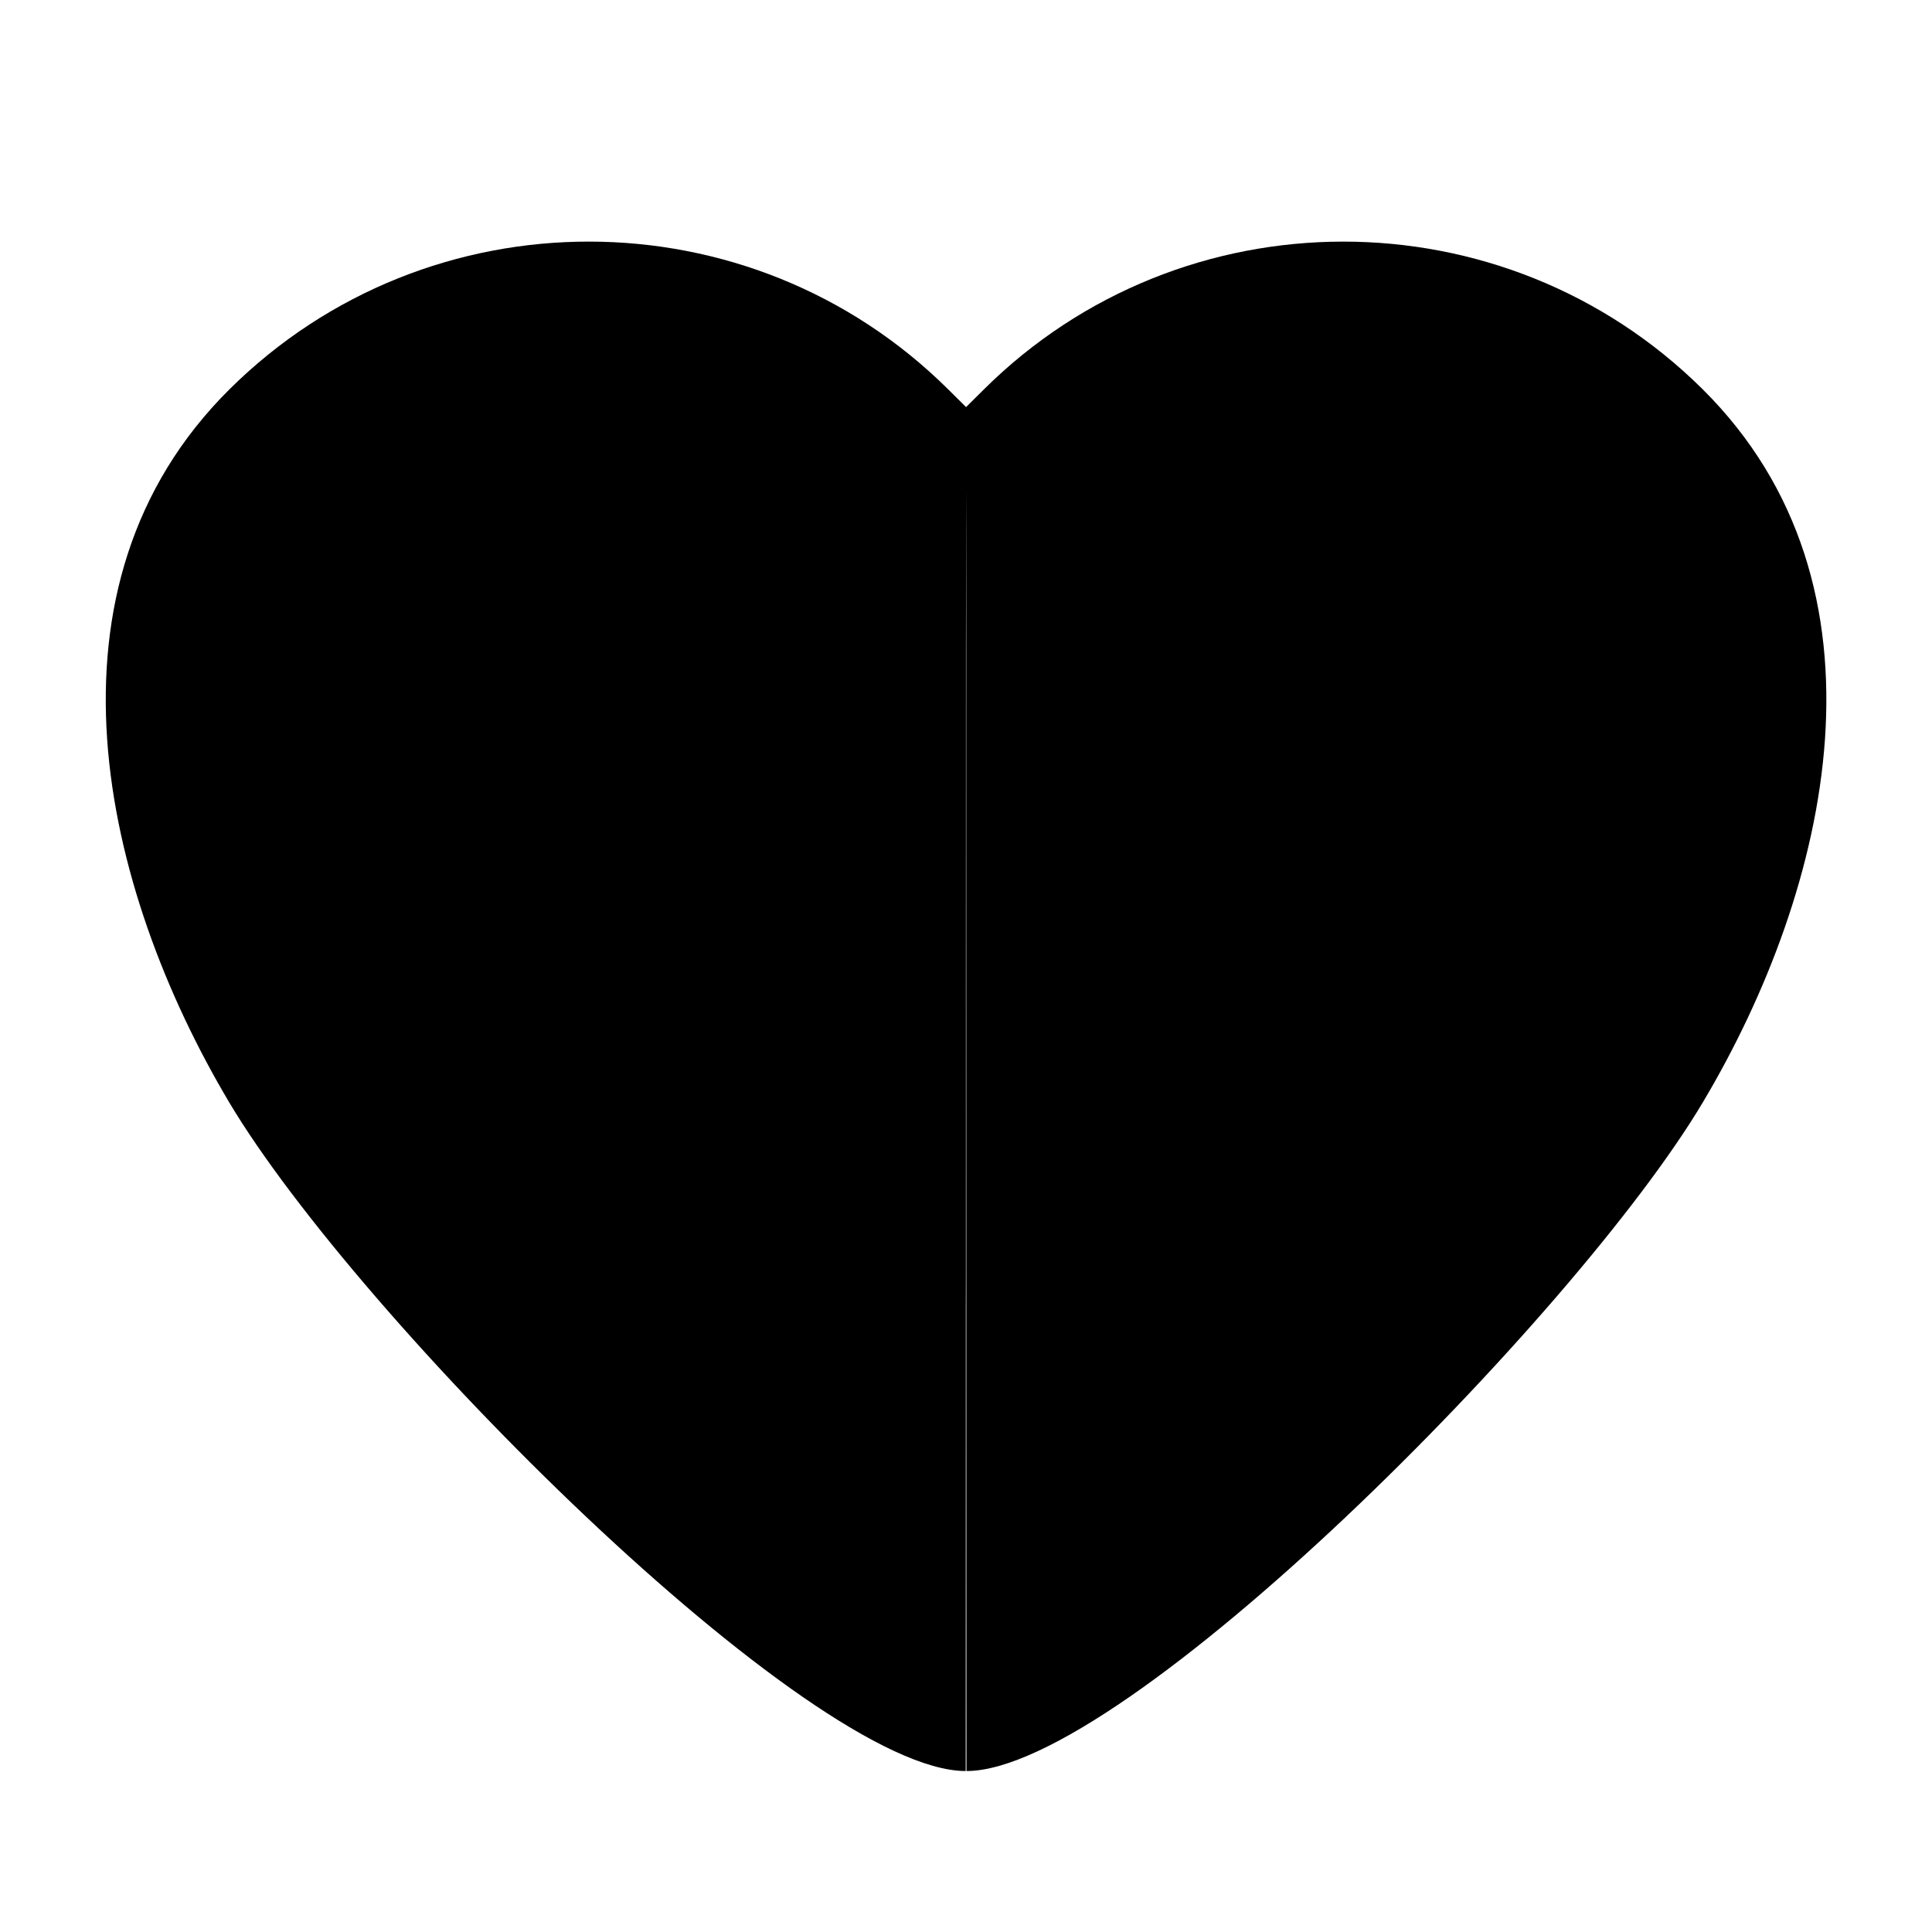 <!-- Generated by IcoMoon.io -->
<svg version="1.1" xmlns="http://www.w3.org/2000/svg" width="32" height="32" viewBox="0 0 32 32">
<title>heart</title>
<path d="M15.999 10.72v0.627l-0.001 5.148v4.707l-0.001 0.411-0.001 4.38v0.261l-0.001 3.032v0.048c-2.603-0.003-10.084-7.525-12.199-11.076-2.112-3.551-3.281-8.553 0.008-11.813 3.289-3.261 8.619-3.257 11.904 0.007l0.293 0.291 0.293-0.291c3.285-3.264 8.615-3.267 11.904-0.008 3.289 3.261 2.12 8.264 0.007 11.813-2.113 3.552-9.595 11.075-12.197 11.077l-0.001-1.203v-0.167l-0.001-4.107v-0.347l-0.001-4.529v-0.476l-0.001-4.764v-4.963l-0.001-0.668z"></path>
</svg>
